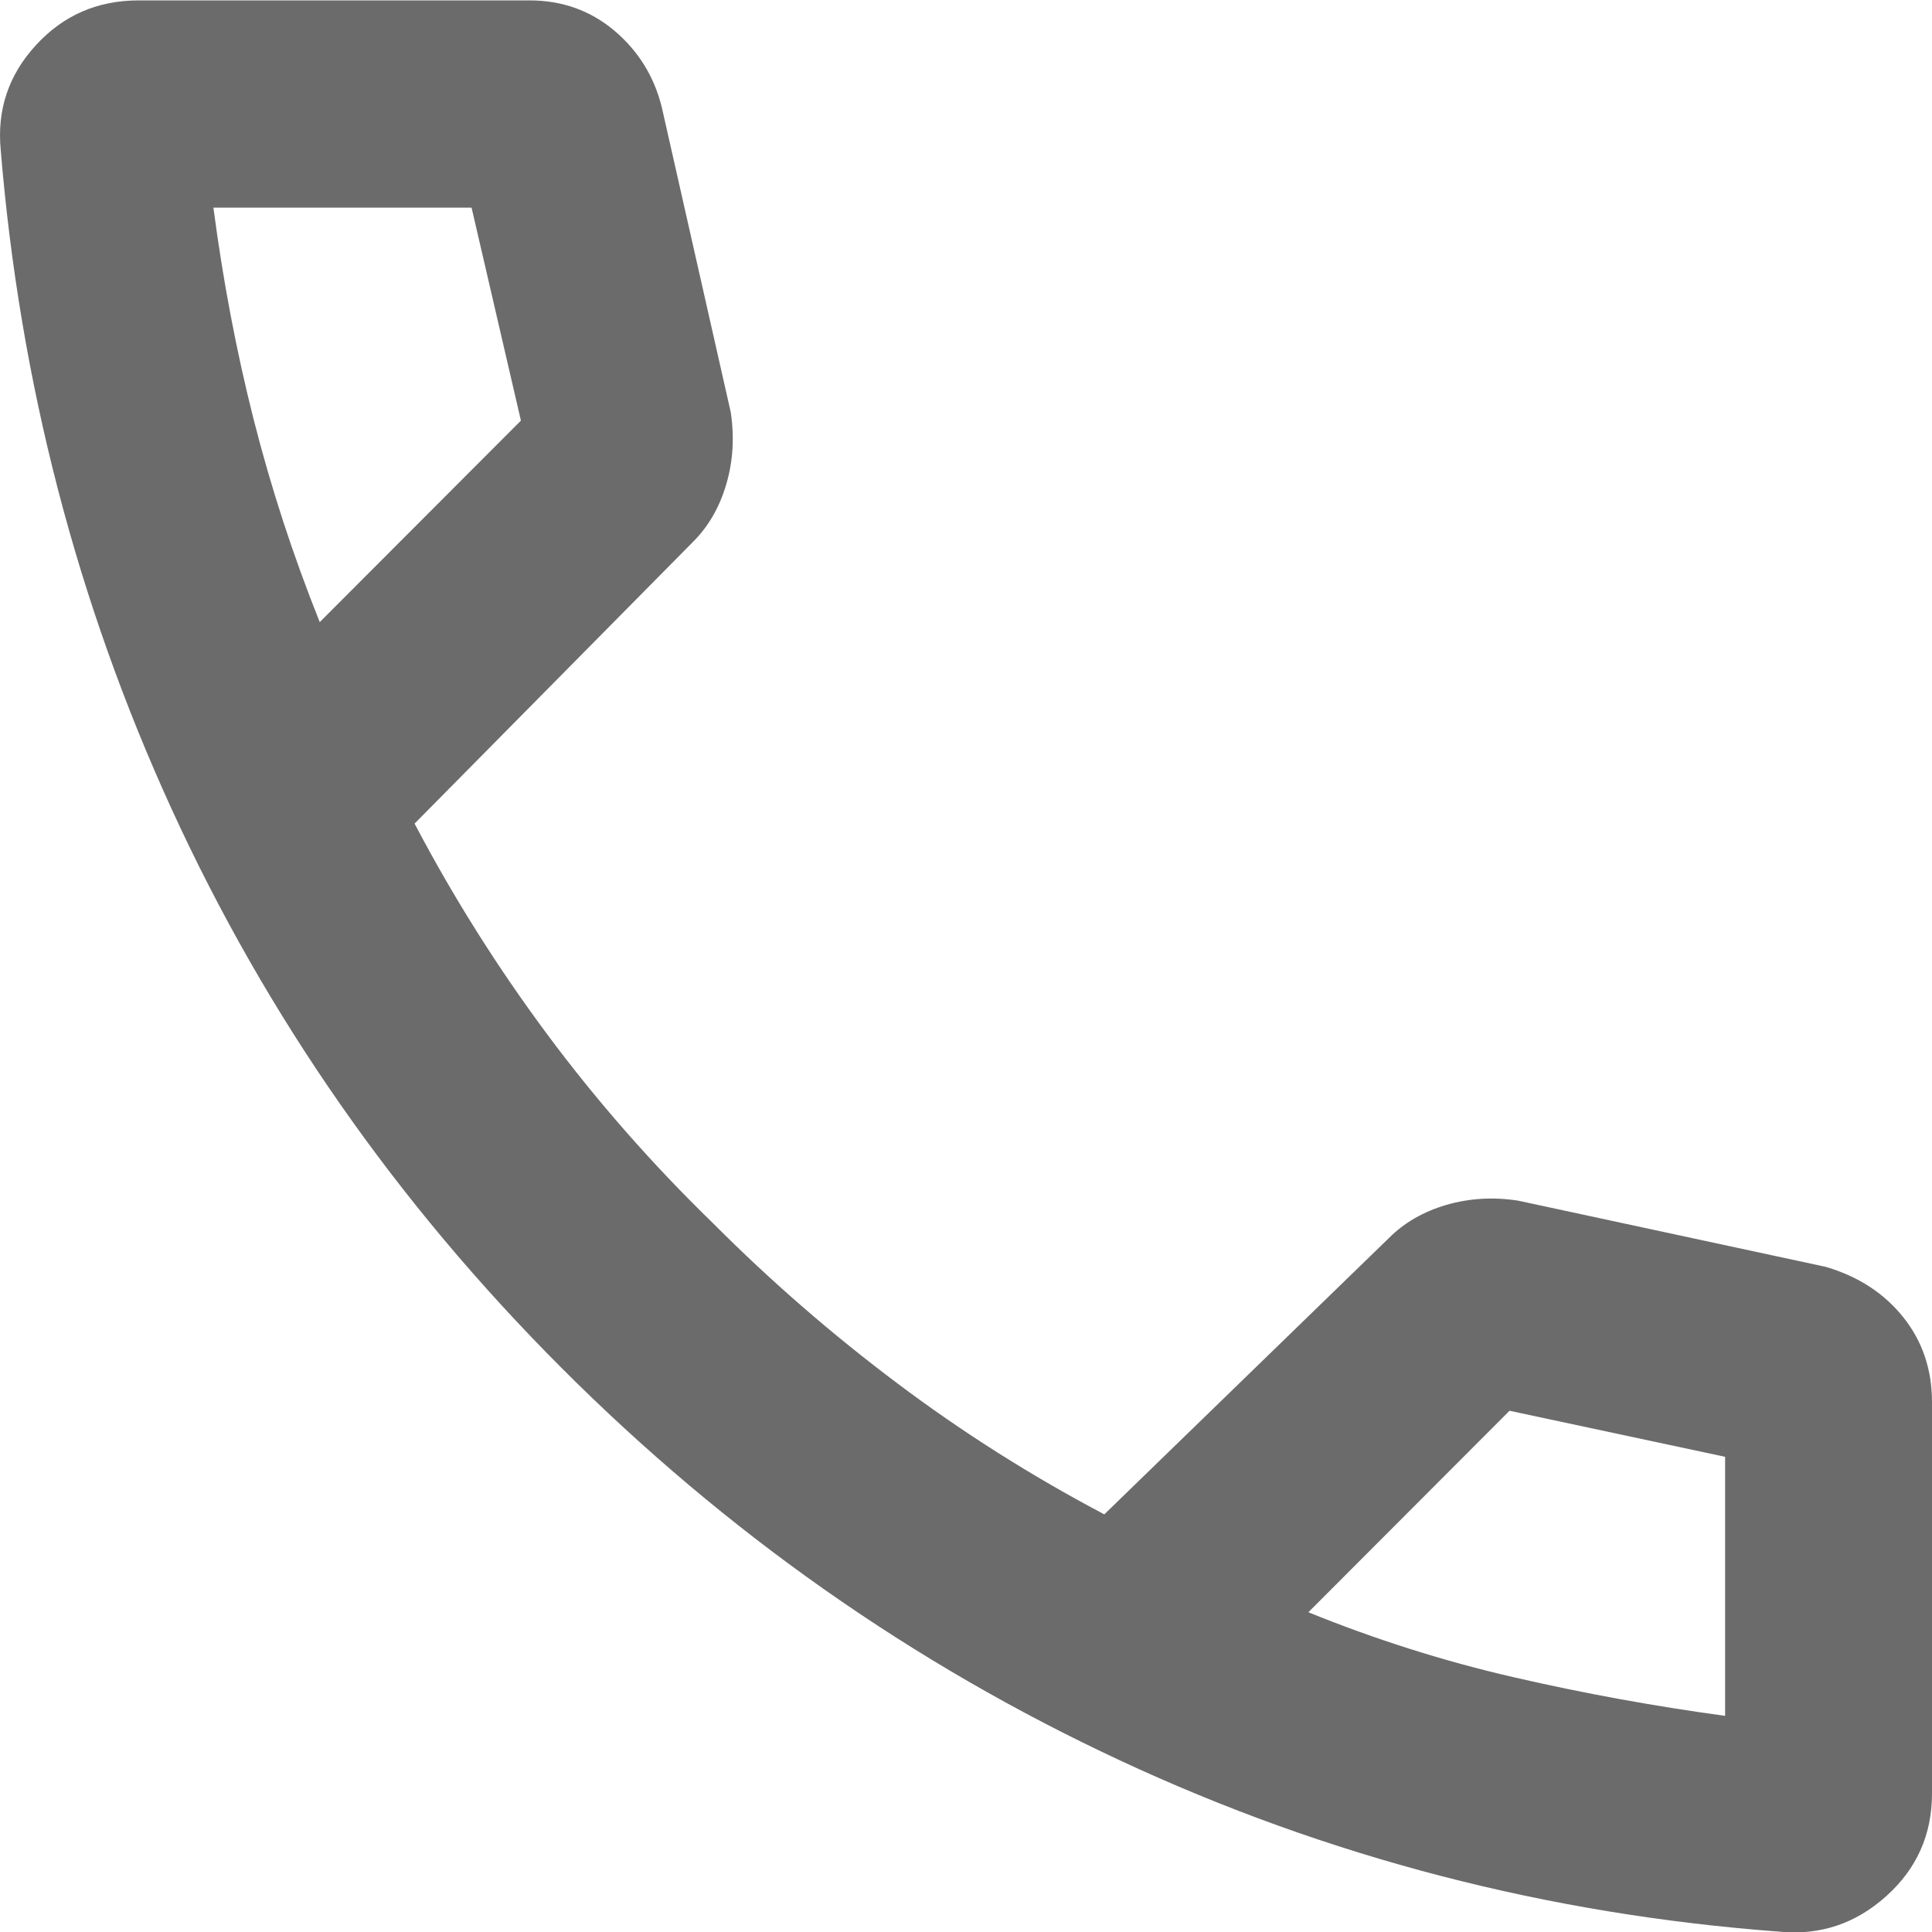 <svg width="24" height="24" viewBox="0 0 24 24" fill="none" xmlns="http://www.w3.org/2000/svg">
<path id="Vector" d="M22.108 23.996C19.228 23.782 16.497 23.073 13.914 21.869C11.332 20.665 9.017 19.038 6.971 16.988C4.924 14.938 3.311 12.626 2.133 10.052C0.955 7.478 0.247 4.748 0.009 1.864C-0.039 1.364 0.107 0.929 0.448 0.559C0.787 0.19 1.212 0.005 1.722 0.005H6.578C6.982 0.005 7.333 0.13 7.631 0.38C7.928 0.631 8.125 0.947 8.22 1.328L9.077 5.118C9.124 5.428 9.107 5.726 9.023 6.012C8.94 6.298 8.803 6.536 8.613 6.727L5.15 10.231C5.626 11.137 6.173 12.007 6.792 12.841C7.411 13.675 8.101 14.461 8.862 15.2C9.576 15.916 10.338 16.577 11.148 17.185C11.957 17.793 12.814 18.335 13.718 18.812L17.253 15.38C17.443 15.189 17.681 15.052 17.966 14.968C18.252 14.885 18.55 14.867 18.859 14.915L22.679 15.737C23.084 15.856 23.405 16.065 23.643 16.363C23.881 16.661 24 17.012 24 17.418V22.28C24 22.791 23.81 23.216 23.429 23.557C23.048 23.898 22.608 24.044 22.108 23.996ZM3.972 7.728L6.471 5.225L5.858 2.579H2.651C2.77 3.485 2.936 4.361 3.15 5.207C3.365 6.054 3.638 6.894 3.972 7.728ZM16.253 20.028C17.088 20.367 17.94 20.637 18.807 20.836C19.675 21.036 20.549 21.195 21.43 21.315V18.097L18.752 17.525L16.253 20.028Z" fill="#6B6B6B"/>
</svg>
